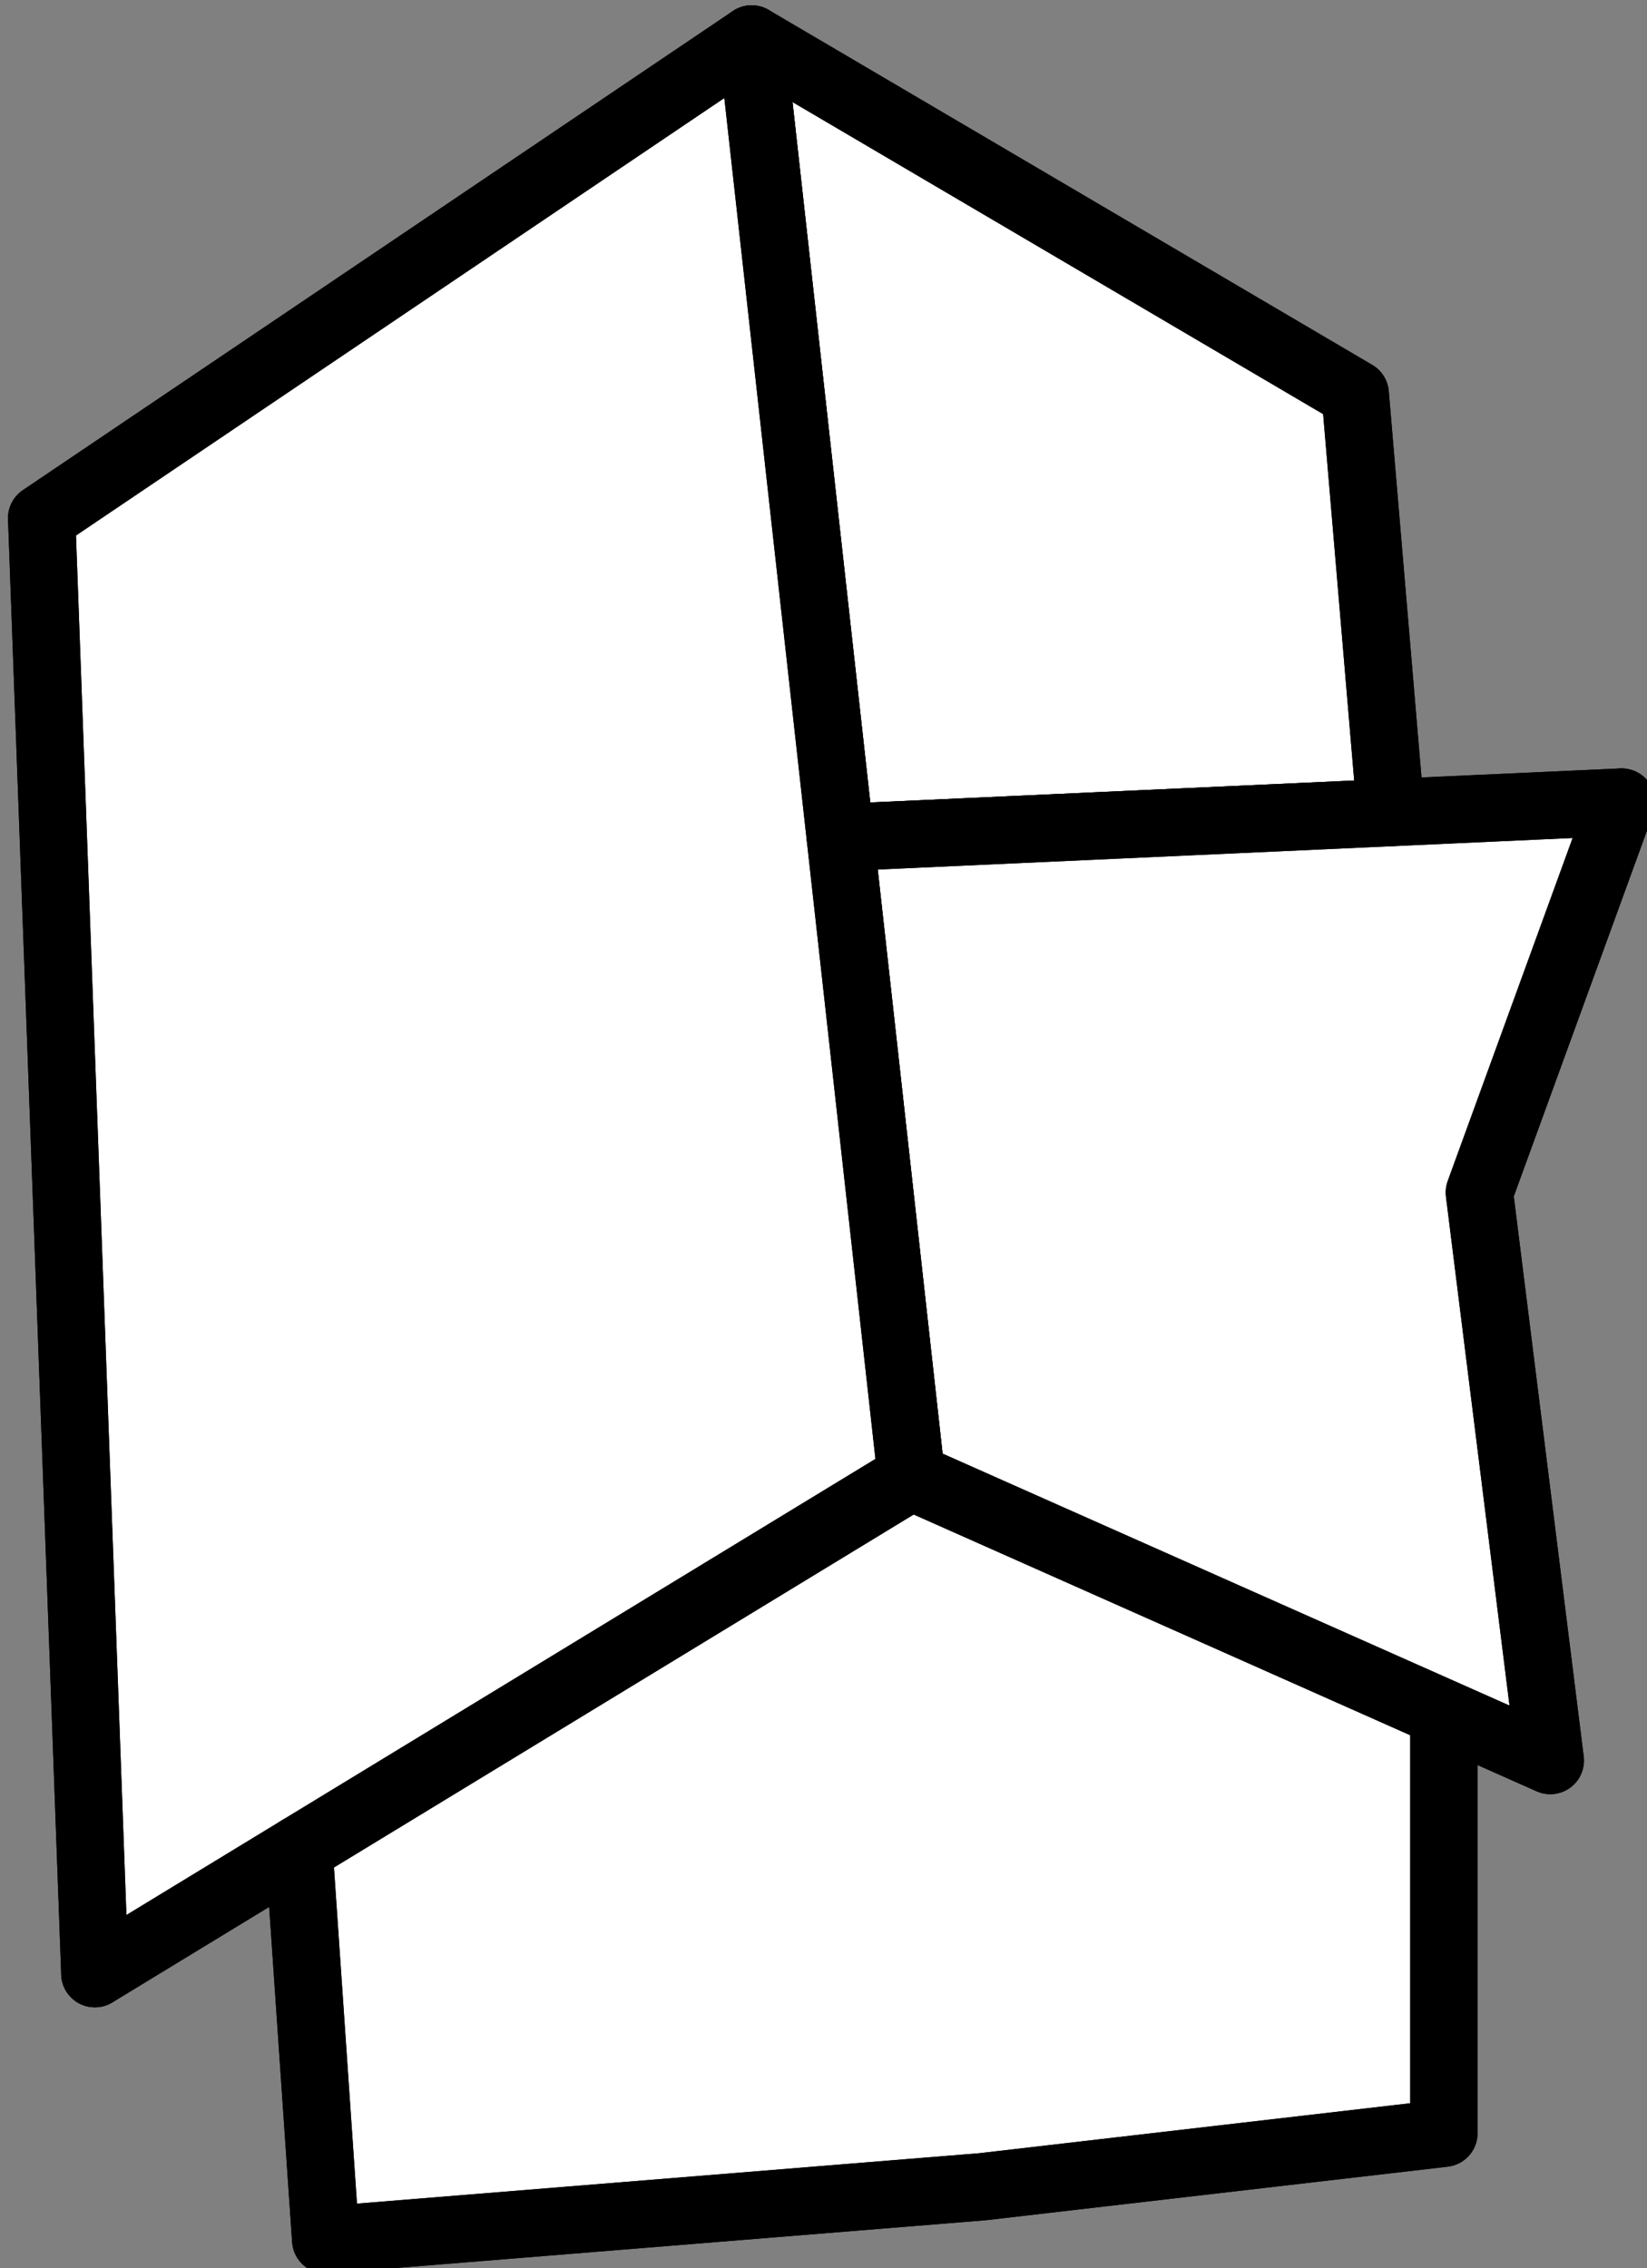 <?xml version="1.0" encoding="UTF-8" standalone="no"?>
<svg
        width="203.885"
        height="280.788"
        viewBox="0 0 203.885 280.788"
        version="1.1"
        xml:space="preserve"
        style="clip-rule:evenodd;fill-rule:evenodd;stroke-linejoin:round;stroke-miterlimit:2"
        id="svg894"
        xmlns="http://www.w3.org/2000/svg"
><rect x="0" y="0" width="203.885" height="280.788" fill="#808080" stroke="none"/><defs
   id="defs898" />
    
    
    
    
    
    
    
    <g
   id="house-1"
   transform="translate(-1712.5,-1282.449)">
        <g
   transform="matrix(3.721,0,0,3.721,-6125.02,-3927.26)"
   id="g425">
            <path
   d="m 2116.24,1461.61 20.37,-12.4 17.72,7.88 v 13.97 l -15.35,1.78 -21.85,1.77 z"
   style="fill:#ffffff;stroke:#000000;stroke-width:2.24px"
   id="path423" />
        </g>
        <g
   transform="matrix(3.721,0,0,3.721,-6125.02,-3927.26)"
   id="g429">
            <path
   d="m 2152.56,1427.12 -18.31,0.83 -2.95,-26.57 20.08,11.81 z"
   style="fill:#ffffff;stroke:#000000;stroke-width:2.24px"
   id="path427" />
        </g>
        <g
   transform="matrix(3.721,0,0,3.721,-6125.02,-3927.26)"
   id="g433">
            <path
   d="m 2160.24,1426.77 -4.73,12.99 2.36,18.9 -21.26,-9.45 -2.36,-21.26 z"
   style="fill:#ffffff;stroke:#000000;stroke-width:2.24px"
   id="path431" />
        </g>
        <g
   transform="matrix(3.721,0,0,3.721,-6125.02,-3927.26)"
   id="g437">
            <path
   d="m 2131.3,1401.38 5.31,47.83 -27.16,16.54 -1.77,-48.43 z"
   style="fill:#ffffff;stroke:#000000;stroke-width:2.24px"
   id="path435" />
        </g>
        <g
   transform="matrix(3.721,0,0,3.721,-6125.02,-3927.26)"
   id="g441">
            <path
   d="m 2109.45,1465.75 27.16,-16.54 21.26,9.45 -2.36,-18.9 4.73,-12.99"
   style="fill:none;stroke:#000000;stroke-width:2.24px;stroke-linecap:round;stroke-miterlimit:1.5"
   id="path439" />
        </g>
        <g
   transform="matrix(3.721,0,0,3.721,-6125.02,-3927.26)"
   id="g445">
            <path
   d="m 2152.56,1427.12 -1.18,-13.93 -20.08,-11.81 -23.62,15.94 1.77,48.43"
   style="fill:none;stroke:#000000;stroke-width:2.24px;stroke-linecap:round;stroke-miterlimit:1.5"
   id="path443" />
        </g>
        <g
   transform="matrix(3.721,0,0,3.721,-6125.02,-3927.26)"
   id="g449">
            <path
   d="m 2131.3,1401.38 5.31,47.83"
   style="fill:none;stroke:#000000;stroke-width:2.24px;stroke-linecap:round;stroke-miterlimit:1.5"
   id="path447" />
        </g>
        <g
   transform="matrix(3.721,0,0,3.721,-6125.02,-3927.26)"
   id="g453">
            <path
   d="m 2160.24,1426.77 -25.99,1.18"
   style="fill:none;stroke:#000000;stroke-width:2.24px;stroke-linecap:round;stroke-miterlimit:1.5"
   id="path451" />
        </g>
        <g
   transform="matrix(3.721,0,0,3.721,-6125.02,-3927.26)"
   id="g457">
            <path
   d="m 2116.24,1461.61 0.89,13 21.85,-1.77 15.35,-1.78 v -13.97"
   style="fill:none;stroke:#000000;stroke-width:2.24px;stroke-linecap:round;stroke-miterlimit:1.5"
   id="path455" />
        </g>
    </g>
    
    
    
    
    
    
</svg>

